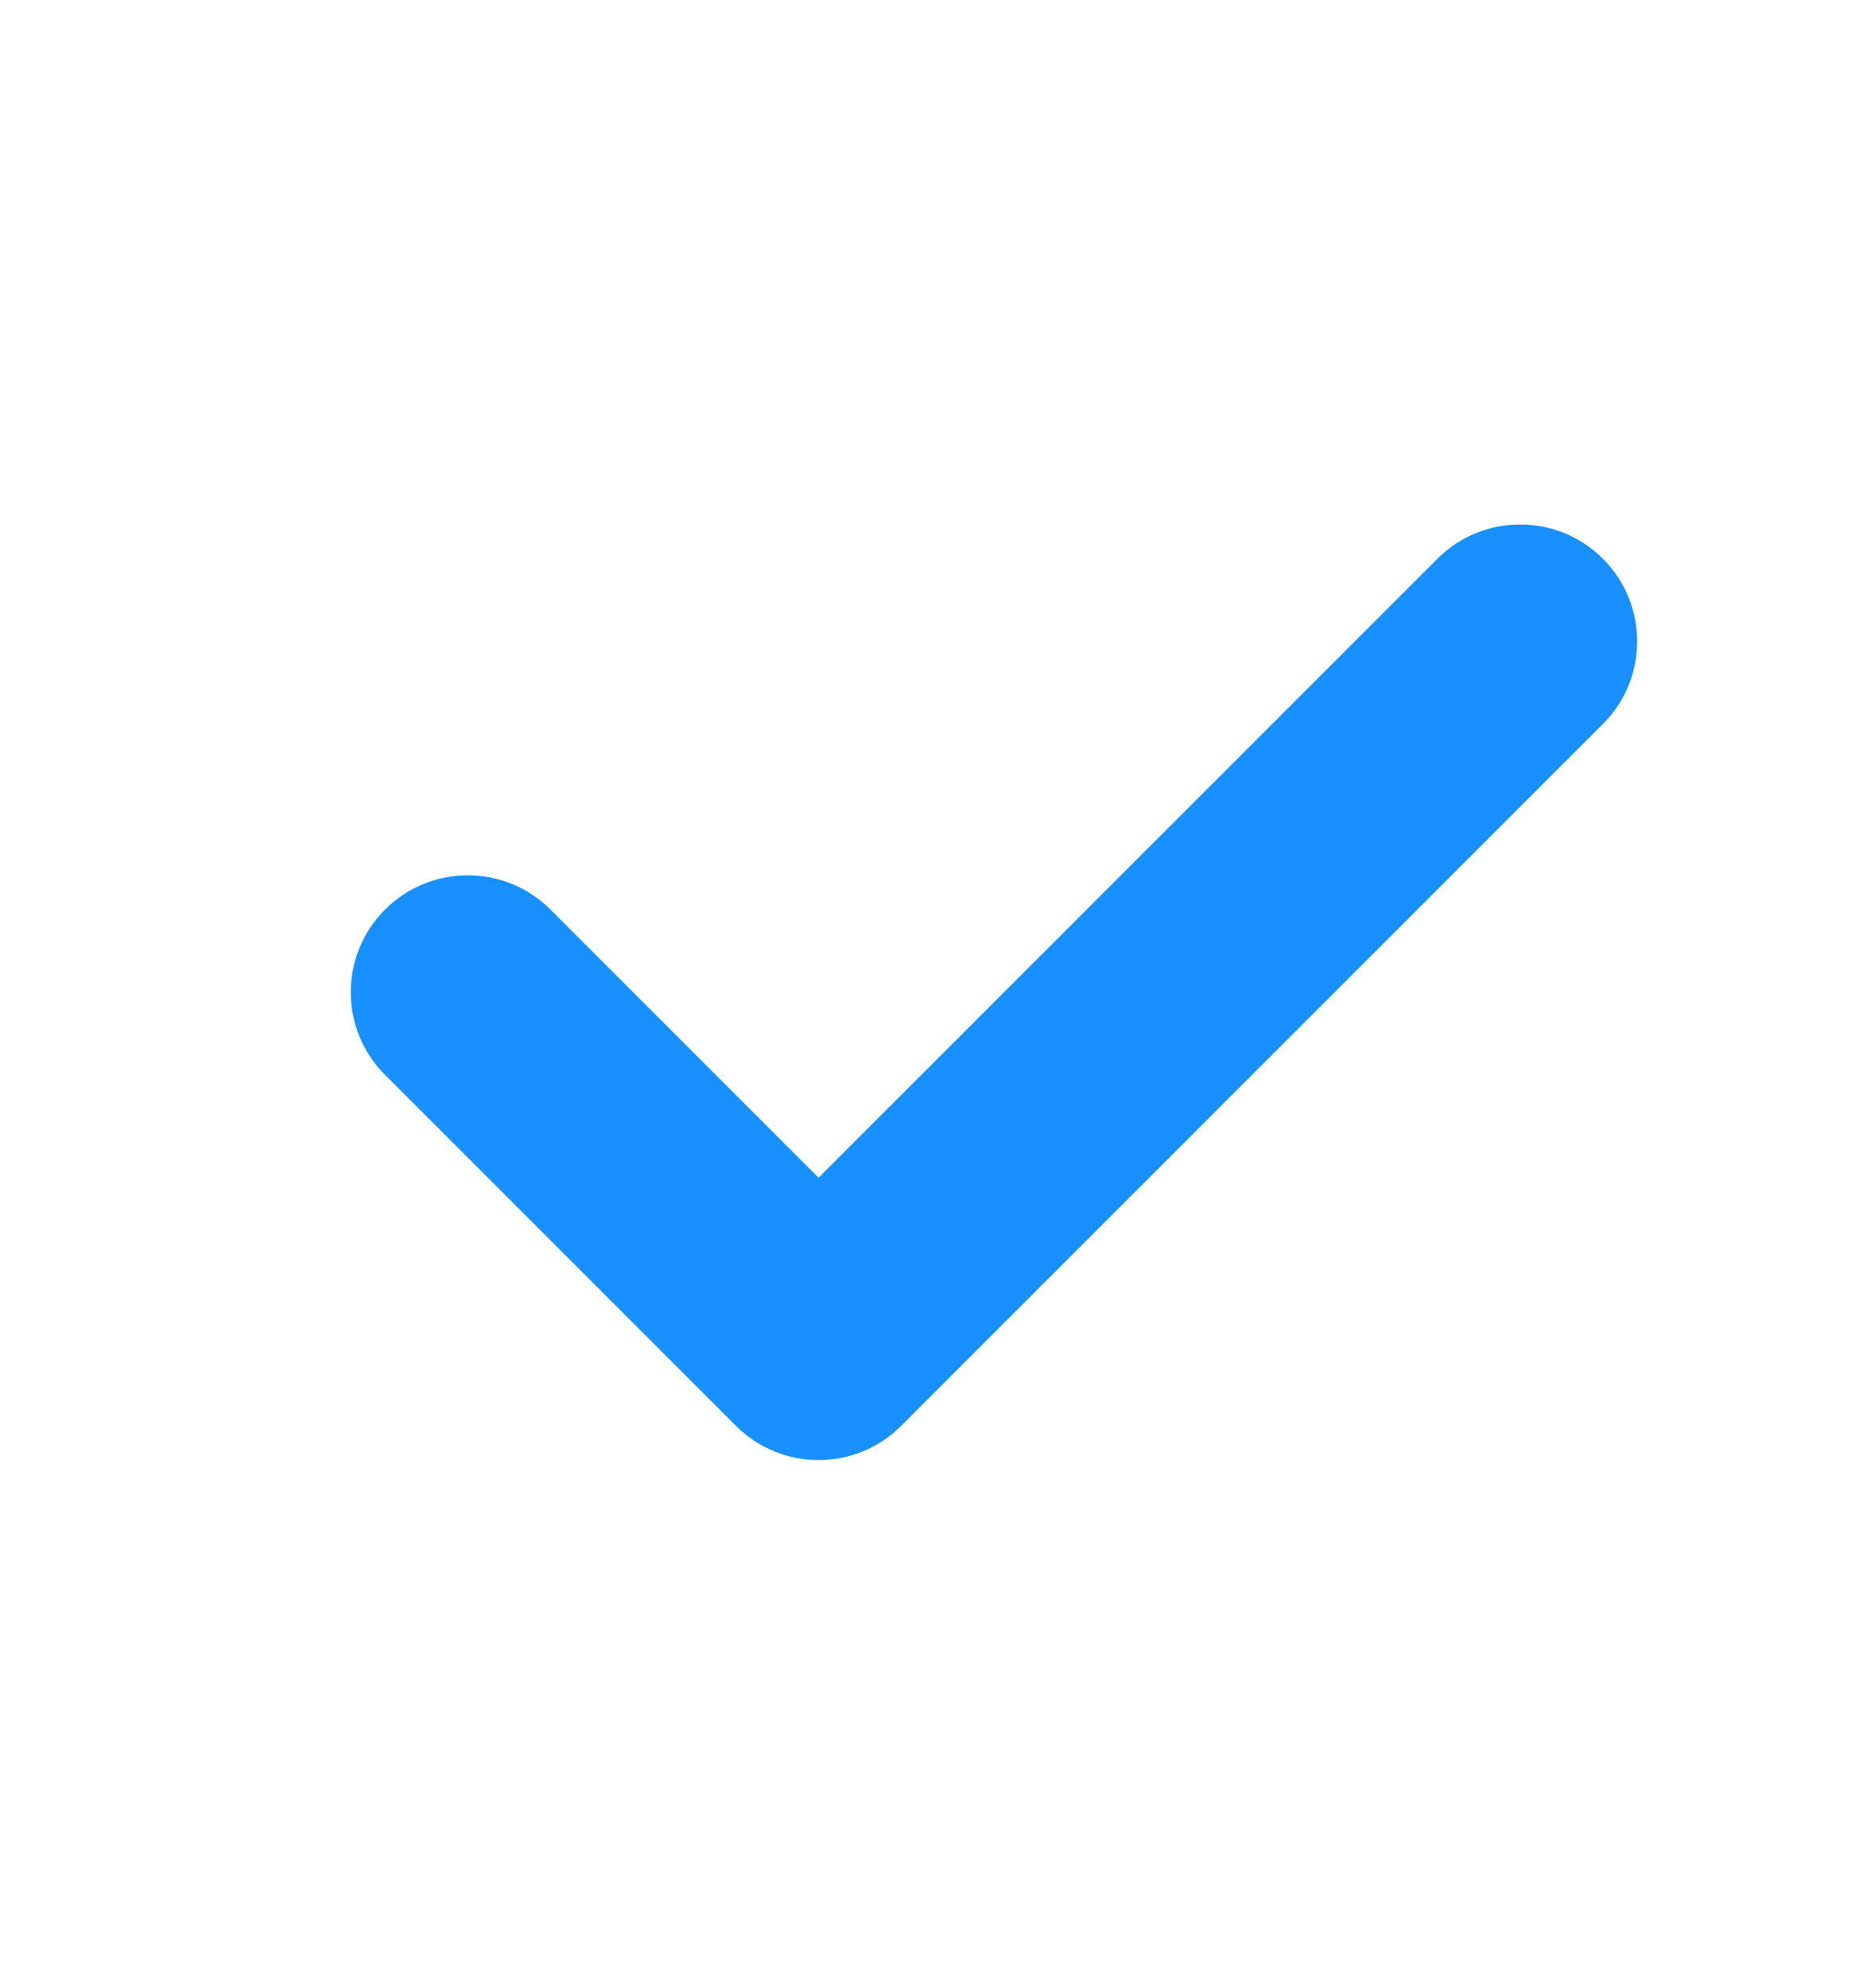 <svg width="16" height="17" viewBox="0 0 16 17" fill="none" xmlns="http://www.w3.org/2000/svg">
<path fill-rule="evenodd" clip-rule="evenodd" d="M13.707 4.777C14.098 5.168 14.098 5.801 13.707 6.191L7.707 12.191C7.317 12.582 6.683 12.582 6.293 12.191L3.293 9.191C2.902 8.801 2.902 8.168 3.293 7.777C3.683 7.387 4.317 7.387 4.707 7.777L7 10.07L12.293 4.777C12.683 4.387 13.317 4.387 13.707 4.777Z" fill="#1890ff"/>
</svg>

